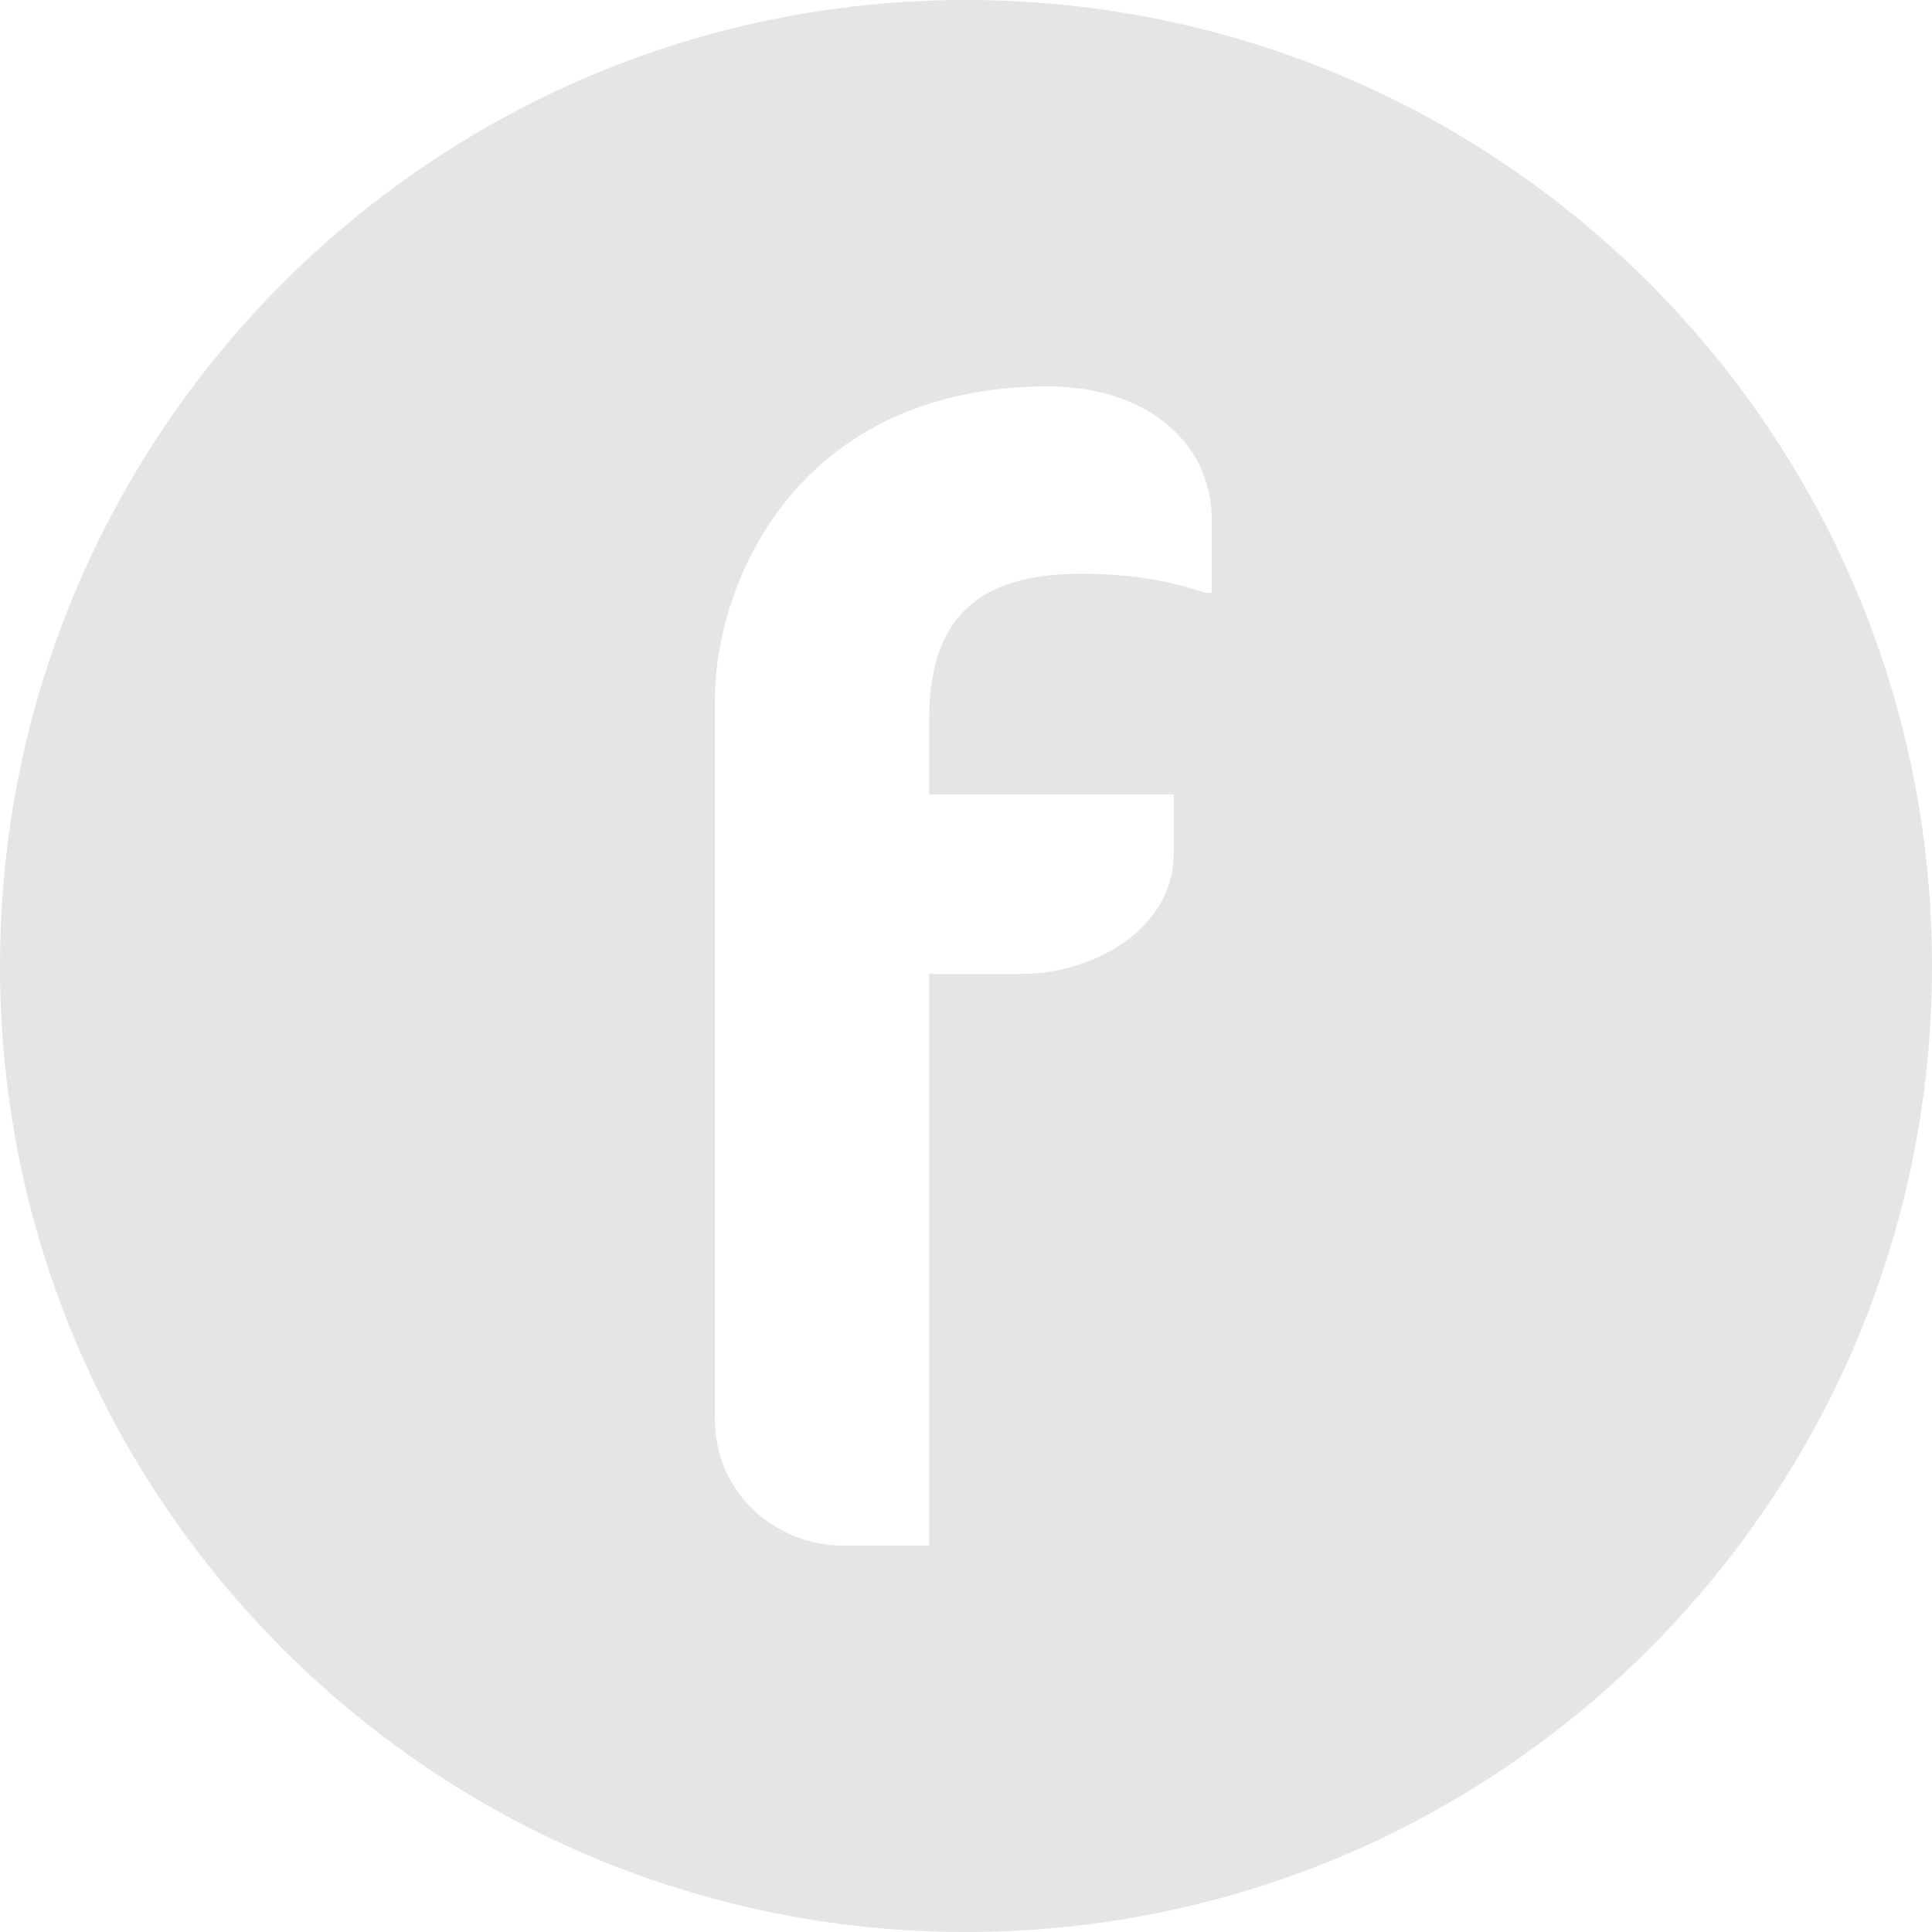 <svg width="160" height="160" viewBox="0 0 160 160" fill="none" xmlns="http://www.w3.org/2000/svg">
<g clip-path="url(#clip0)">
<path fill-rule="evenodd" clip-rule="evenodd" d="M160 80C160 124.183 124.183 160 80 160C35.817 160 0 124.183 0 80C0 35.817 35.817 0 80 0C124.183 0 160 35.817 160 80ZM76.953 59.485C76.953 50.017 82.345 47.518 89.578 47.518C93.918 47.518 97.074 48.176 99.835 49.096H100.362V43.178C100.362 36.208 94.444 32 86.816 32C66.169 32 59.2 48.044 59.2 58.038V117.479C59.2 123.66 64.197 128 69.852 128H76.953V80.658H84.581C90.499 80.658 97.206 76.976 97.206 70.663V65.797H76.953V59.485Z" fill="#E5E5E5"/>
</g>
<defs>
<clipPath id="clip0">
<rect width="160" height="160" fill="white"/>
</clipPath>
</defs>
</svg>
